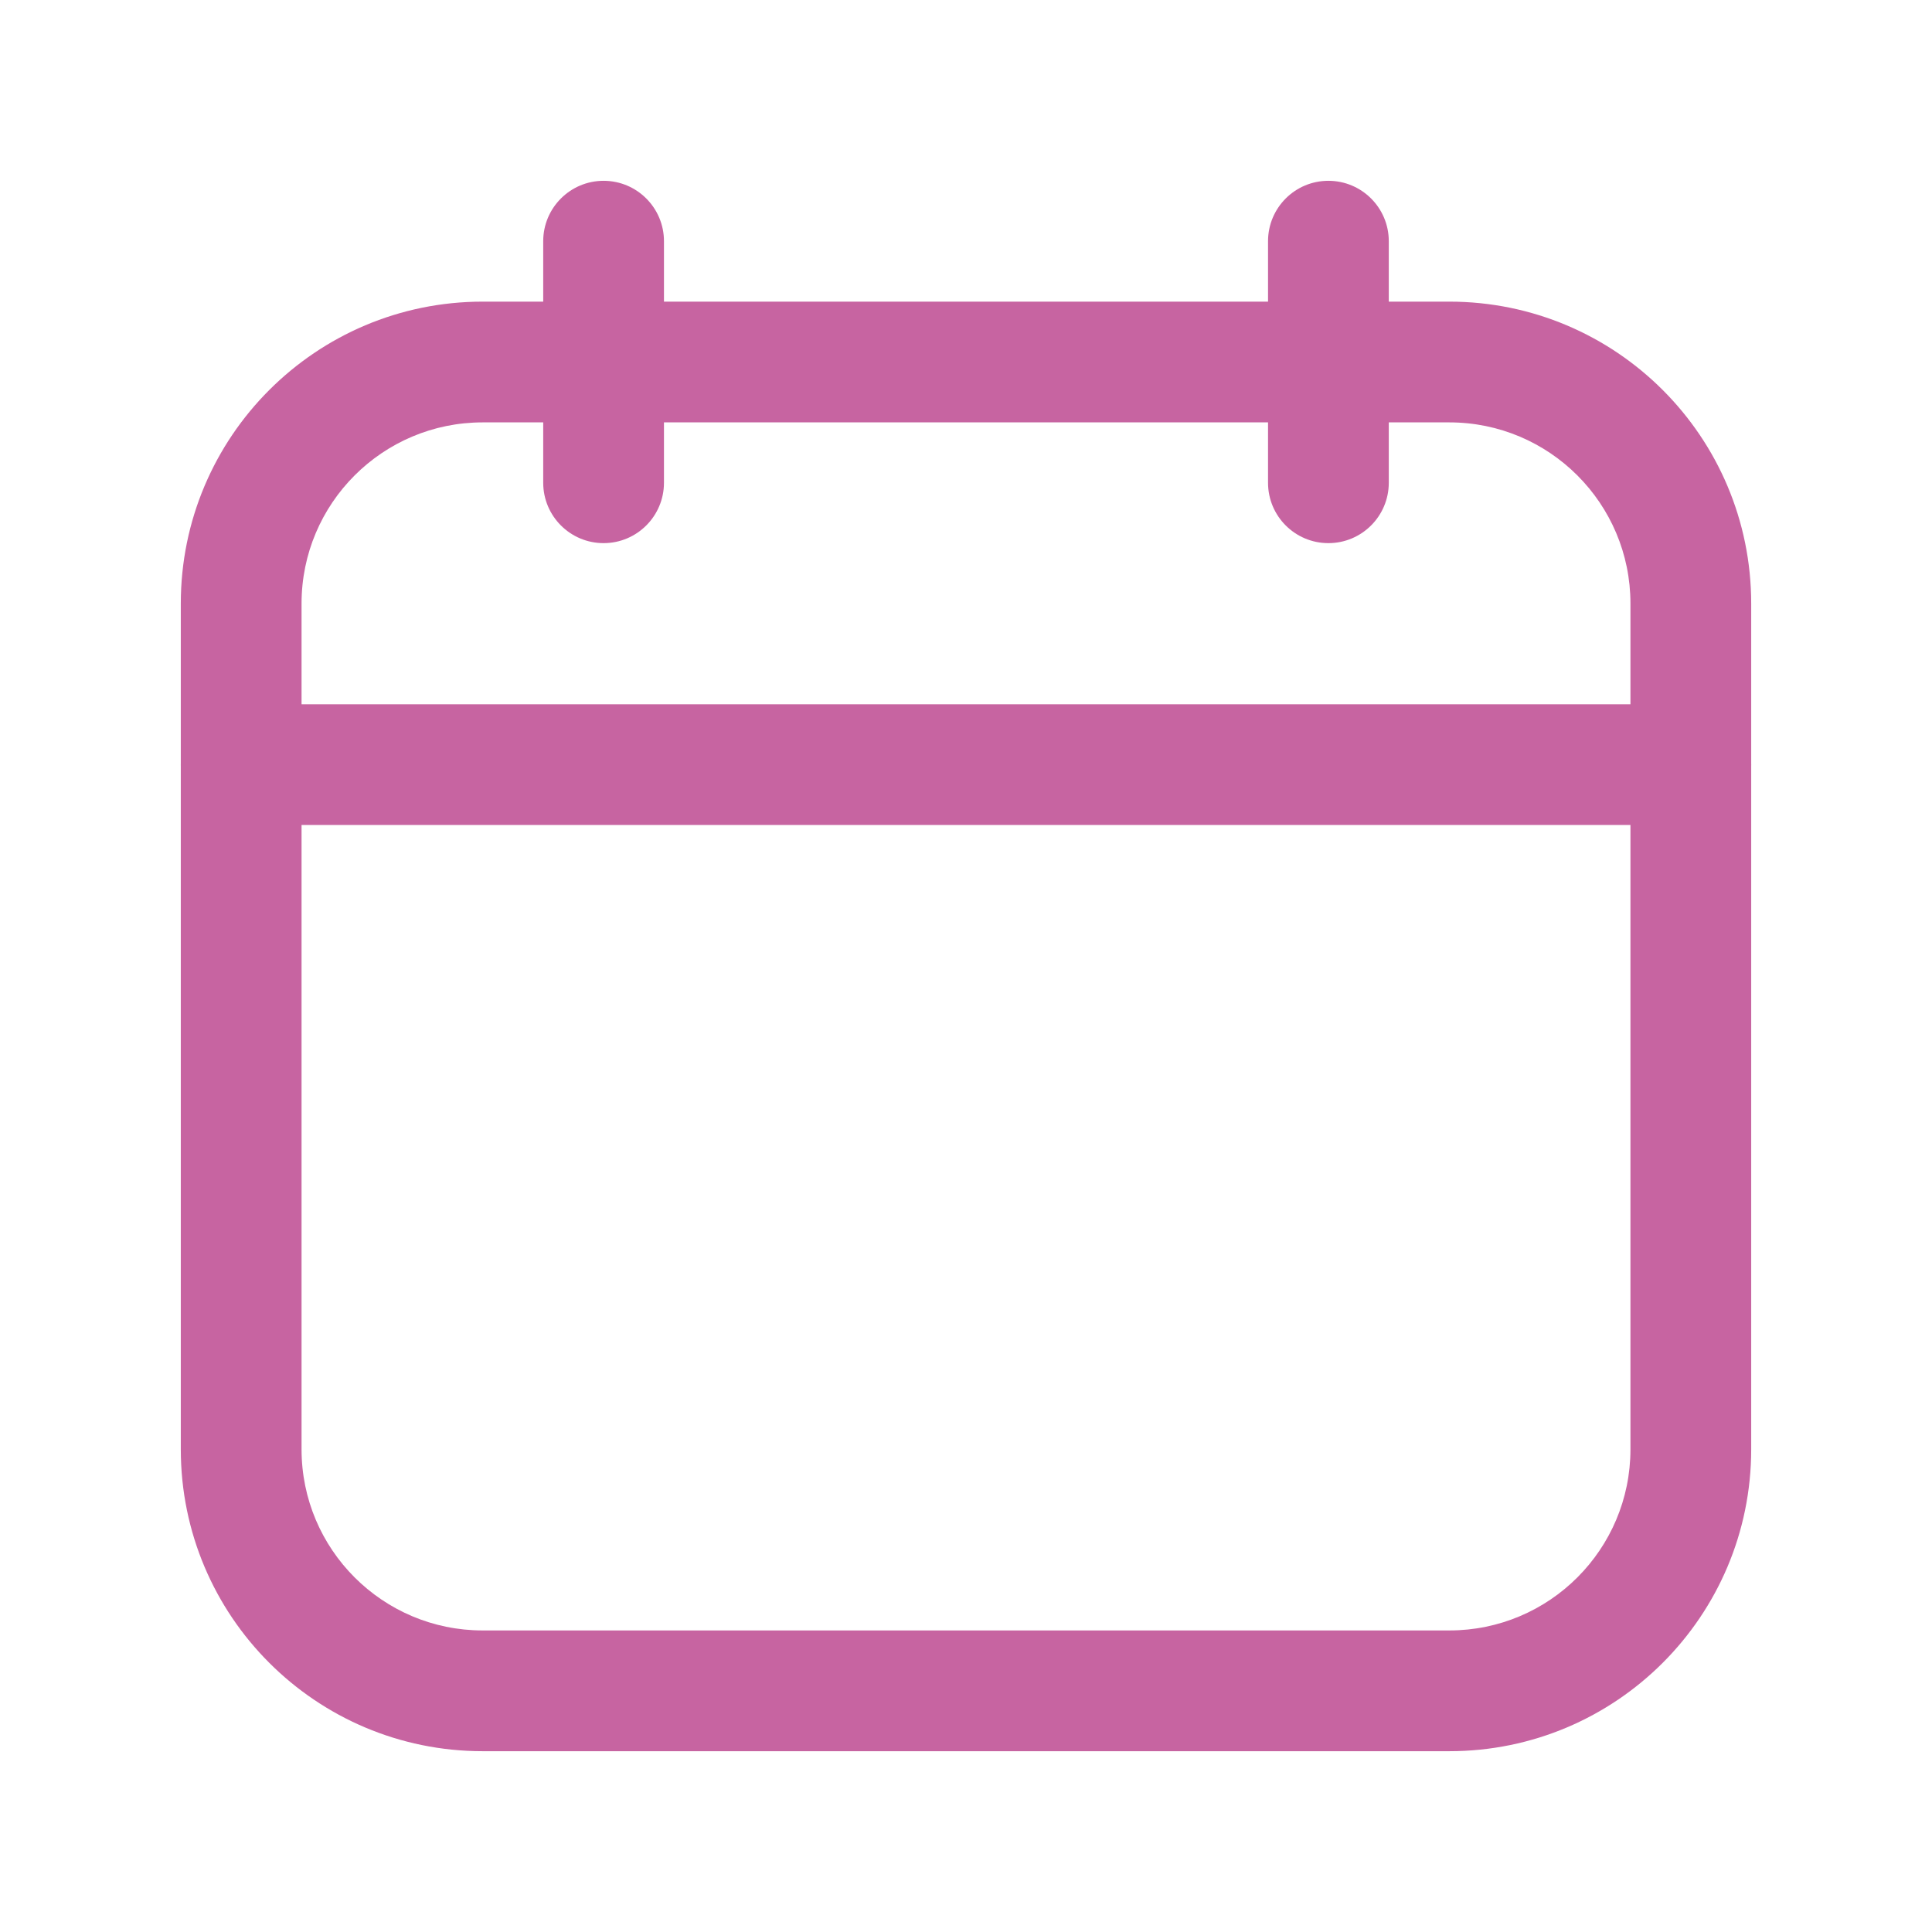 <svg width="24" height="24" viewBox="0 0 24 24" fill="none" xmlns="http://www.w3.org/2000/svg">
<path d="M6.748 5.997V2.996C6.748 2.582 7.084 2.246 7.498 2.246C7.912 2.246 8.248 2.582 8.248 2.996V5.997C8.248 6.411 7.912 6.747 7.498 6.747C7.084 6.747 6.748 6.411 6.748 5.997Z" fill="#C764A1"/>
<path d="M15.752 5.997V2.996C15.752 2.582 16.087 2.246 16.502 2.246C16.916 2.246 17.252 2.582 17.252 2.996V5.997C17.252 6.411 16.916 6.747 16.502 6.747C16.087 6.747 15.752 6.411 15.752 5.997Z" fill="#C764A1"/>
<path d="M21.004 8.749C21.418 8.749 21.754 9.085 21.754 9.499C21.754 9.913 21.418 10.248 21.004 10.248H2.996C2.582 10.248 2.246 9.913 2.246 9.499C2.246 9.084 2.582 8.749 2.996 8.749H21.004Z" fill="#C764A1"/>
<path d="M20.254 7.497C20.254 6.255 19.247 5.247 18.004 5.247H5.996C4.754 5.247 3.746 6.254 3.746 7.497V18.004C3.746 19.247 4.754 20.254 5.996 20.254H18.004C19.247 20.254 20.254 19.246 20.254 18.004V7.497ZM21.754 18.004C21.754 20.075 20.075 21.754 18.004 21.754H5.996C3.925 21.754 2.246 20.075 2.246 18.004V7.497C2.246 5.426 3.925 3.747 5.996 3.747H18.004C20.075 3.747 21.754 5.426 21.754 7.497V18.004Z" fill="#C764A1"/>
</svg>
